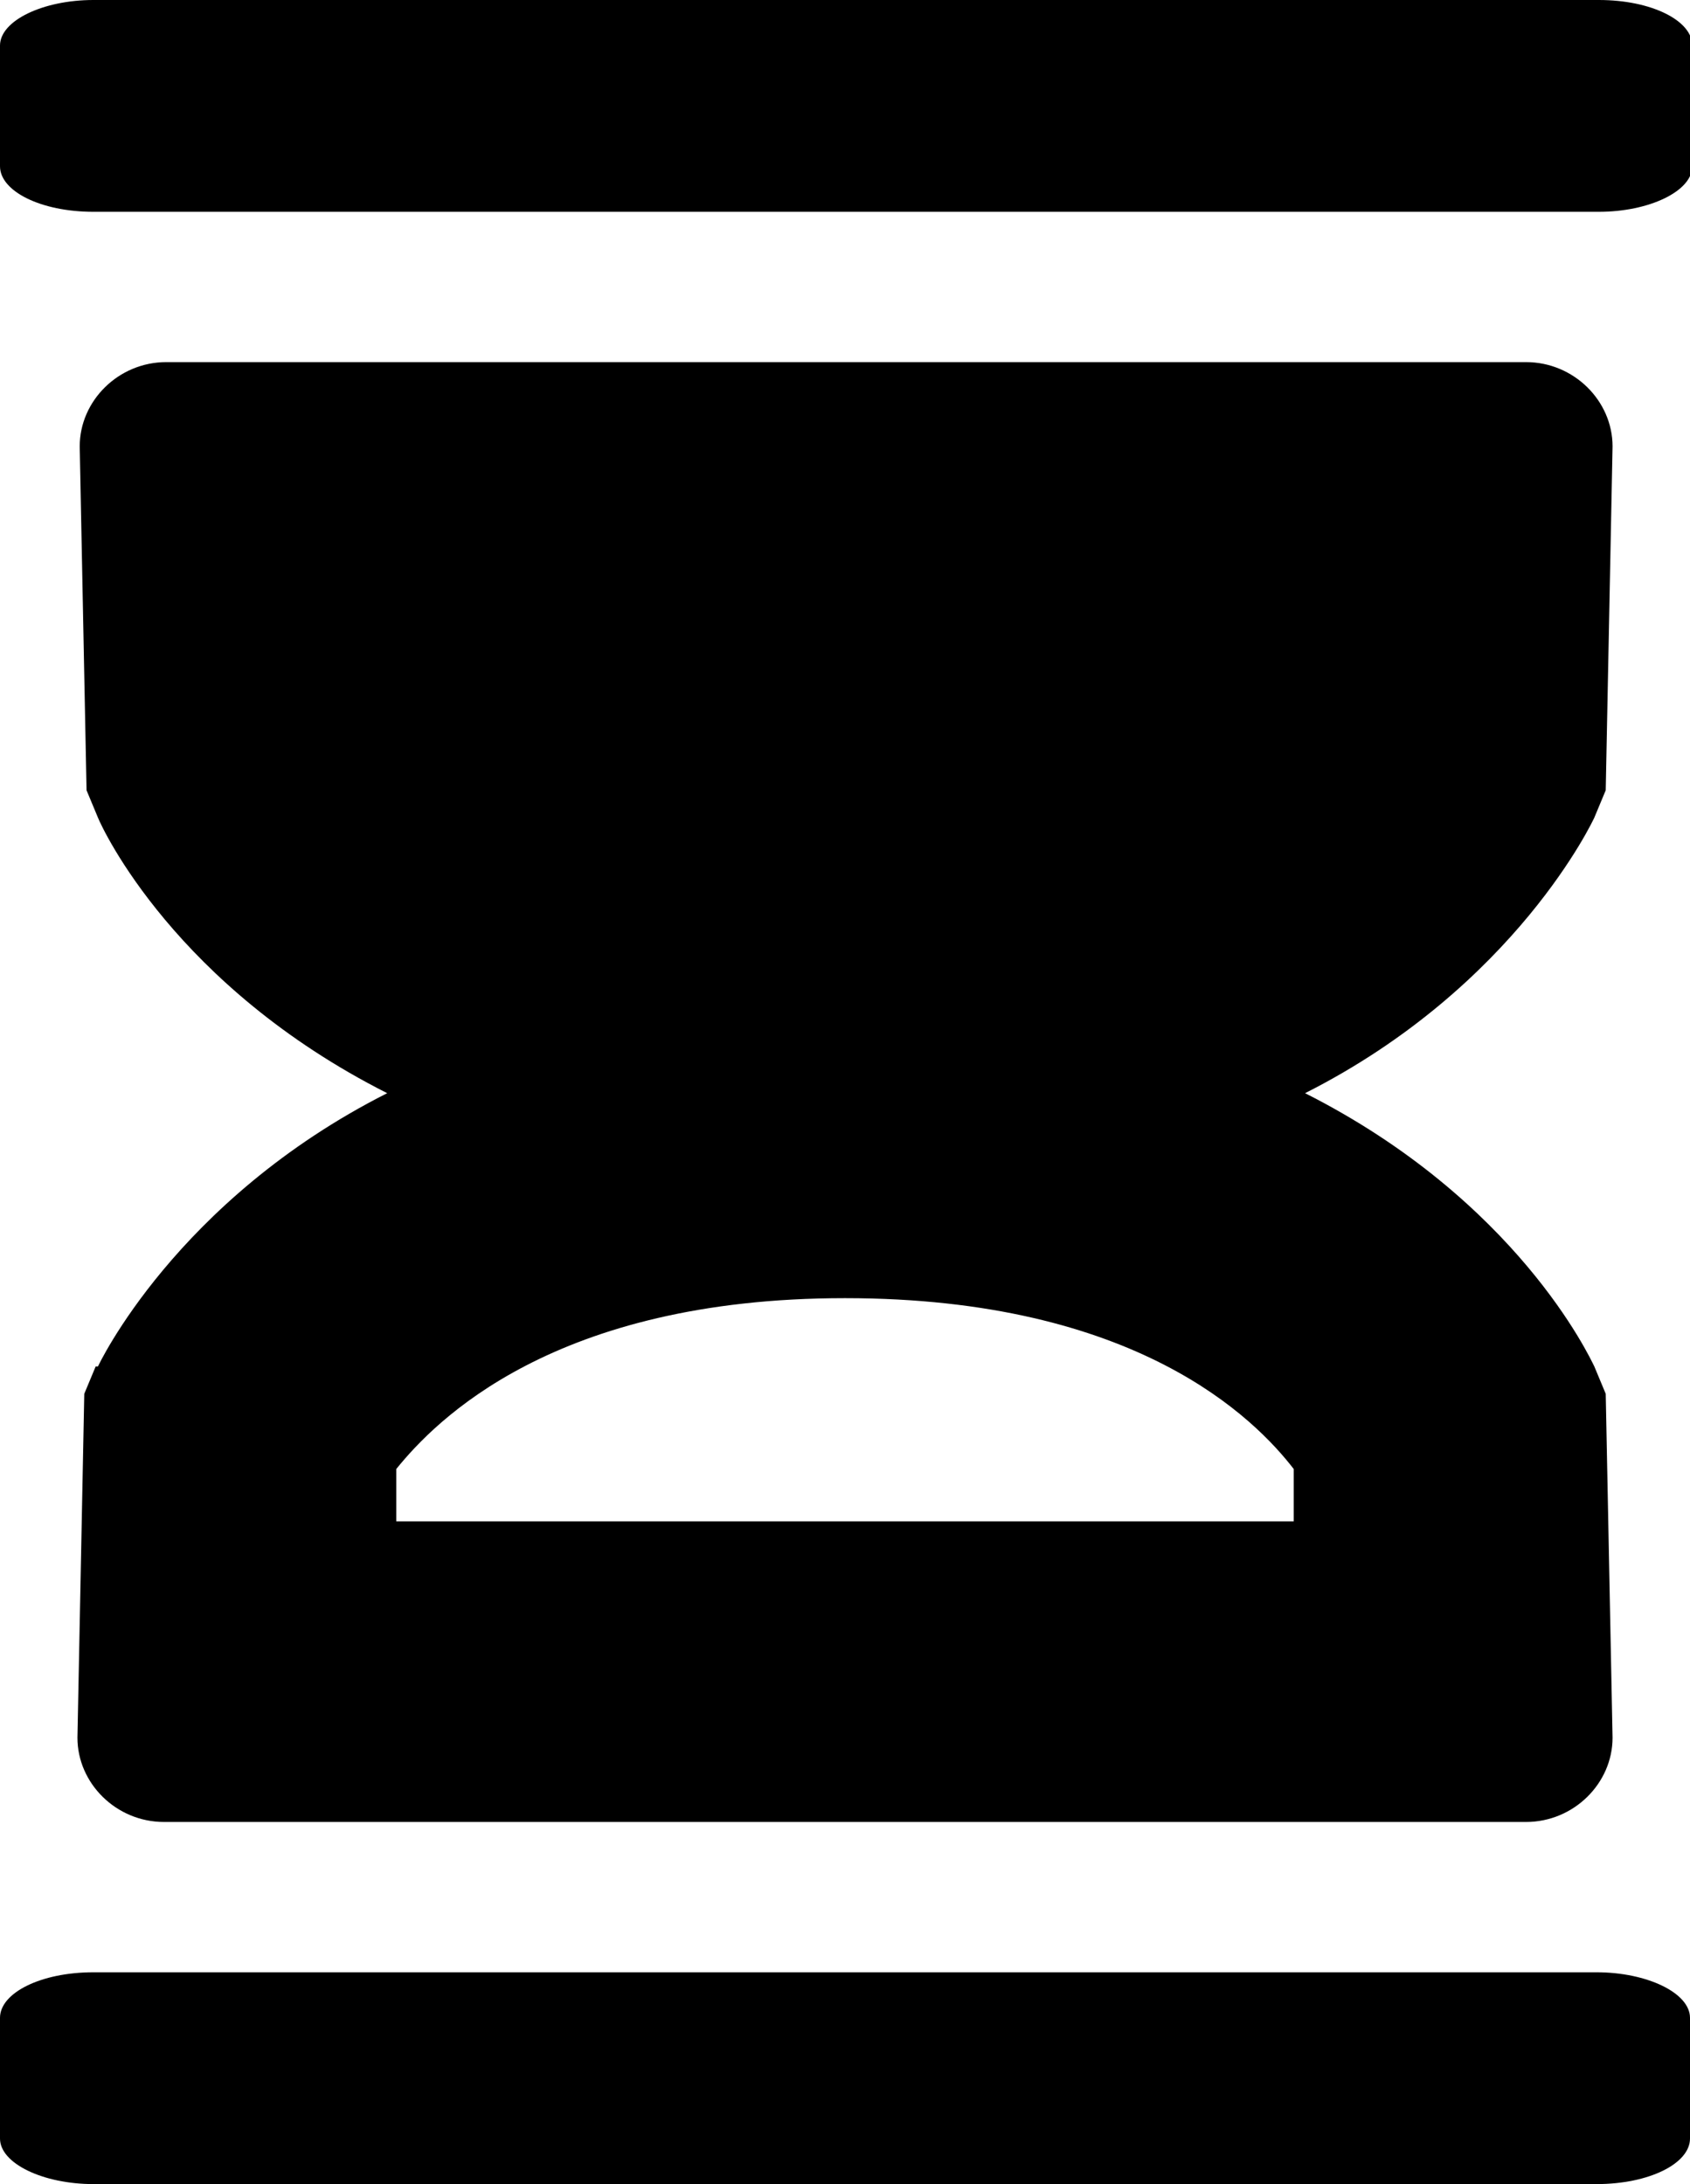 <?xml version="1.0" encoding="UTF-8"?><svg id="Camada_2" xmlns="http://www.w3.org/2000/svg" viewBox="0 0 7.42 9.59"><defs></defs><g id="Camada_3"><path id="duracao" d="M7.01,8.66c.22,0,.41.09.41.2v.53c0,.11-.18.2-.41.2H.41c-.22,0-.41-.09-.41-.2v-.53c0-.11.18-.2.41-.2h6.61M7.01,0H.41c-.22,0-.41.09-.41.2v.53c0,.11.18.2.41.2h6.61c.22,0,.41-.09.41-.2V.2c0-.11-.18-.2-.41-.2M1.74,6.68h3.94v-.23c-.17-.22-.69-.75-1.97-.75s-1.8.54-1.97.75v.23ZM.43,6s.34-.73,1.27-1.2c-.93-.47-1.25-1.16-1.27-1.21l-.05-.12-.03-1.51c0-.2.17-.37.38-.37h5.97c.21,0,.38.17.38.37l-.03,1.51-.05.12s-.34.74-1.27,1.21c.93.47,1.25,1.16,1.27,1.2l.05.12.03,1.51c0,.2-.17.37-.38.37H.72c-.21,0-.38-.17-.38-.37l.03-1.51.05-.12"/></g></svg>